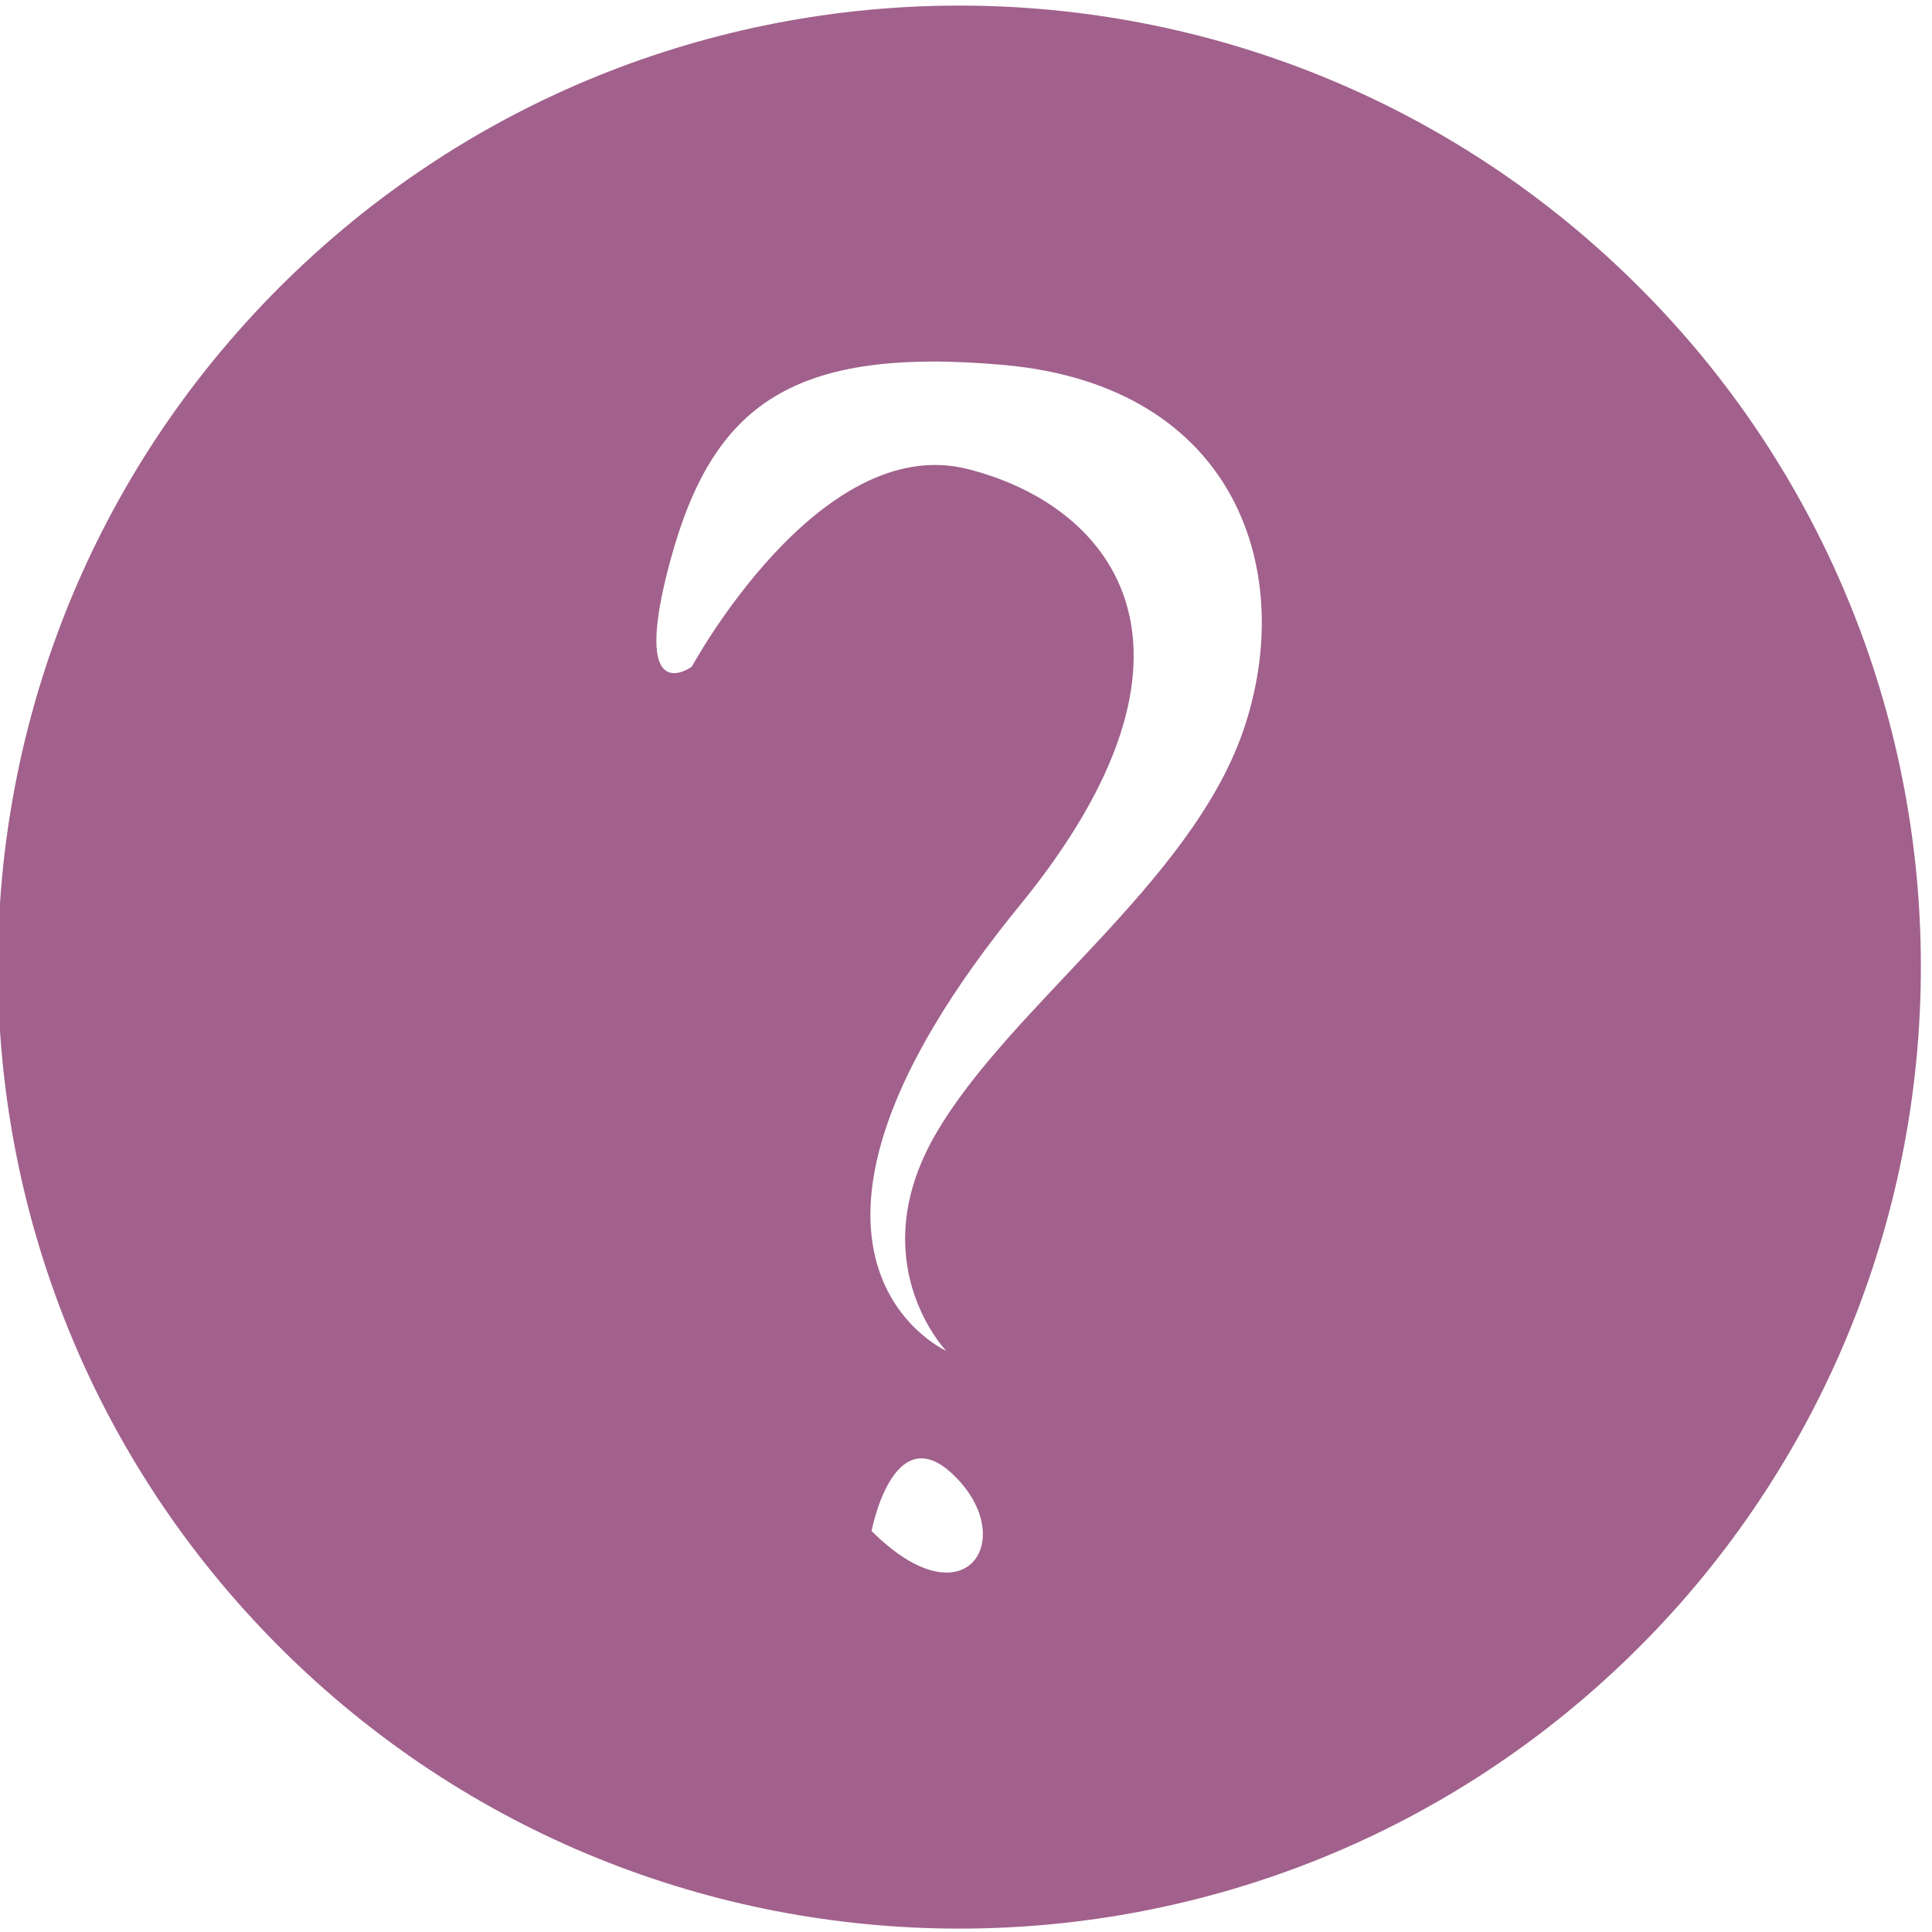 <?xml version="1.0" encoding="utf-8"?>
<!-- Generator: Adobe Illustrator 23.0.2, SVG Export Plug-In . SVG Version: 6.00 Build 0)  -->
<svg version="1.1" id="Lager_1" xmlns="http://www.w3.org/2000/svg" xmlns:xlink="http://www.w3.org/1999/xlink" x="0px" y="0px"
	 viewBox="0 0 215 215" style="enable-background:new 0 0 215 215;" xml:space="preserve">
<style type="text/css">
	.st0{fill:#A1618C;}
</style>
<title>TDDE42 - ikon</title>
<path class="st0" d="M182.41,31.95C140.62-9.83,72.87-9.82,31.09,31.98s-41.76,109.54,0.03,151.32s109.54,41.76,151.32-0.03
	c20.05-20.06,31.32-47.27,31.32-75.64C213.79,79.24,202.51,52,182.41,31.95z M96.99,170.37c0,0,2.36-12.38,8.84-6.49
	C113.64,170.98,107.6,180.99,96.99,170.37z M138.32,81.41c-5.9,16.97-25.95,30.55-34.21,44.82c-8.08,13.98,0.79,23.67,1.18,24.09
	c-0.43-0.19-23.35-10.98,8.27-49.66c22.96-28.18,10.61-44.31-5.9-48.47S76.99,74.19,76.99,74.19S70,79.3,74.62,62.29
	c4.72-17.25,13.53-23.78,37.15-21.67C137.71,42.99,144.42,63.83,138.32,81.41L138.32,81.41z"/>
</svg>
